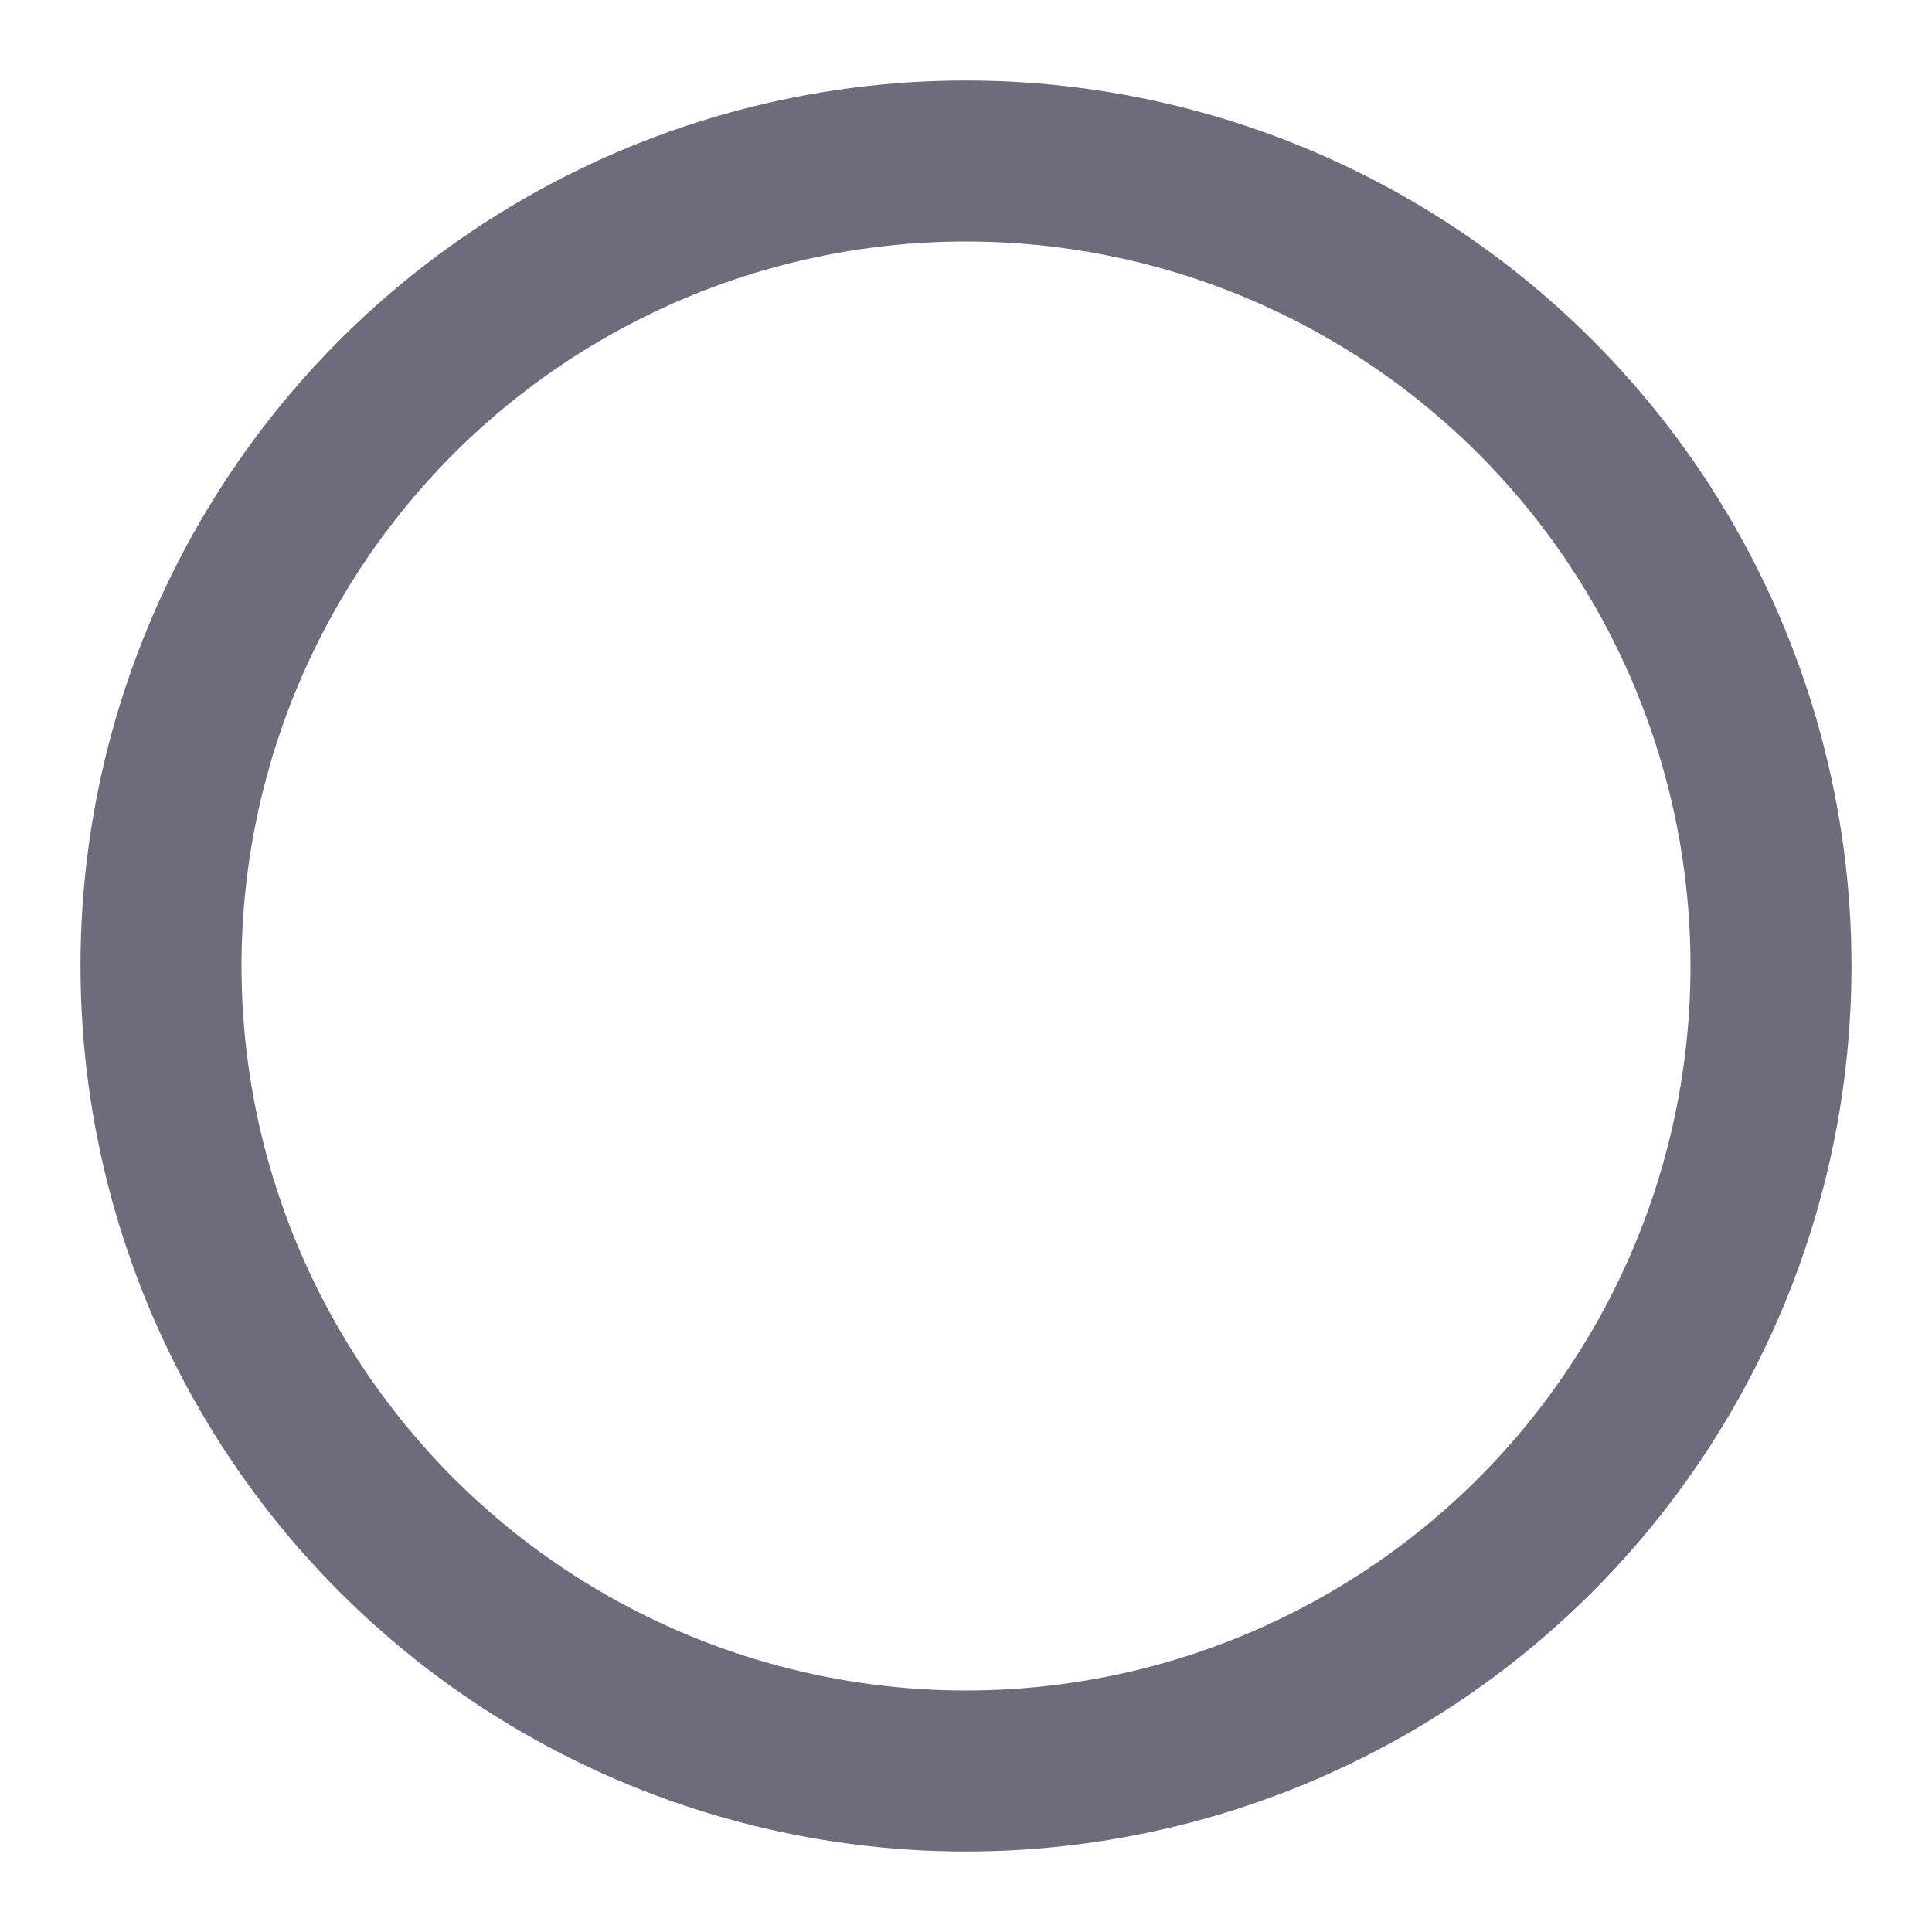 <svg xmlns='http://www.w3.org/2000/svg' width='24' height='24' fill='none' stroke='#6e6b7b' stroke-width='2' stroke-linecap='round' stroke-linejoin='round' class='feather feather-circle'><circle cx='12' cy='12' r='10'/></svg>